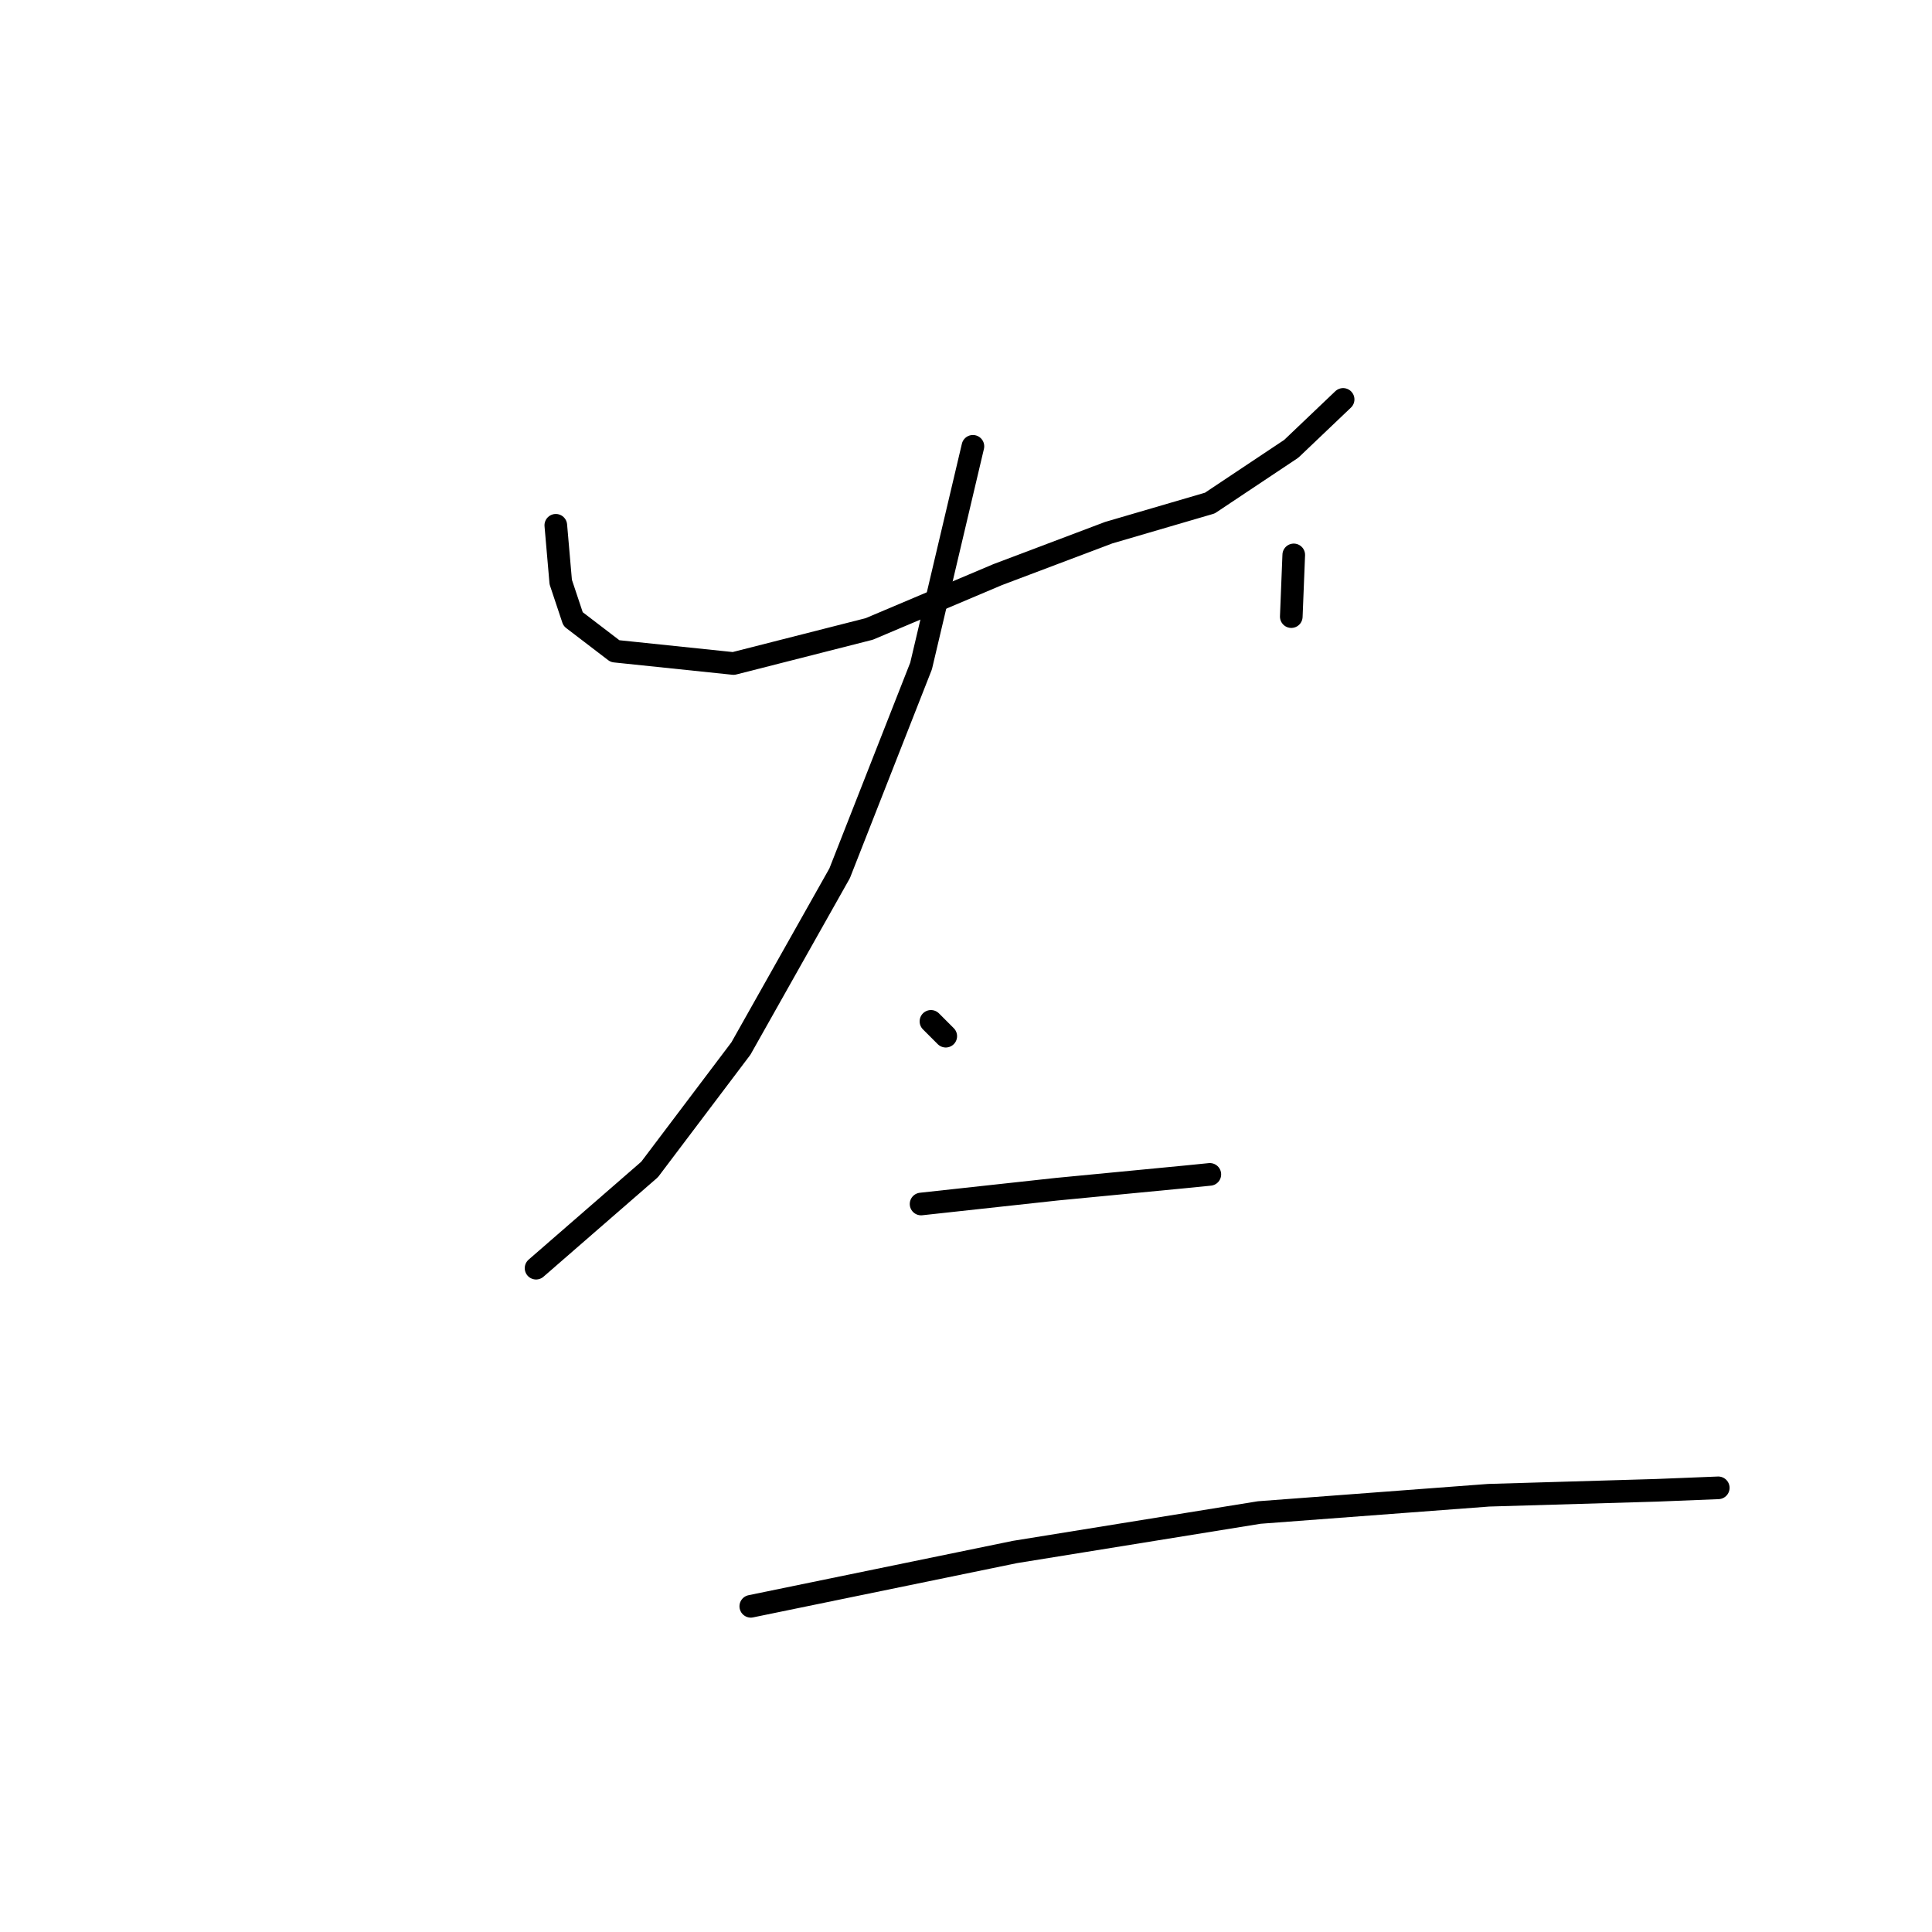 <?xml version="1.0" standalone="no"?>
    <svg width="256" height="256" xmlns="http://www.w3.org/2000/svg" version="1.1">
    <polyline stroke="black" stroke-width="3" stroke-linecap="round" fill="transparent" stroke-linejoin="round" points="73.647 69.604 74.301 77.126 75.937 82.031 81.496 86.282 97.194 87.918 115.18 83.339 132.186 76.145 146.902 70.585 160.31 66.661 171.102 59.466 177.97 52.925 177.97 52.925 " />
        <polyline stroke="black" stroke-width="3" stroke-linecap="round" fill="transparent" stroke-linejoin="round" points="171.429 73.528 171.102 81.704 171.102 81.704 " />
        <polyline stroke="black" stroke-width="3" stroke-linecap="round" fill="transparent" stroke-linejoin="round" points="128.915 59.139 122.048 88.245 111.256 115.715 98.175 138.934 86.075 154.959 71.031 168.04 71.031 168.04 " />
        <polyline stroke="black" stroke-width="3" stroke-linecap="round" fill="transparent" stroke-linejoin="round" points="123.356 135.337 125.318 137.299 125.318 137.299 " />
        <polyline stroke="black" stroke-width="3" stroke-linecap="round" fill="transparent" stroke-linejoin="round" points="122.048 159.537 140.034 157.575 157.04 155.94 160.31 155.613 160.31 155.613 " />
        <polyline stroke="black" stroke-width="3" stroke-linecap="round" fill="transparent" stroke-linejoin="round" points="99.483 212.843 134.475 205.648 166.851 200.416 197.265 198.127 219.503 197.473 227.678 197.146 227.678 197.146 " />
        </svg>